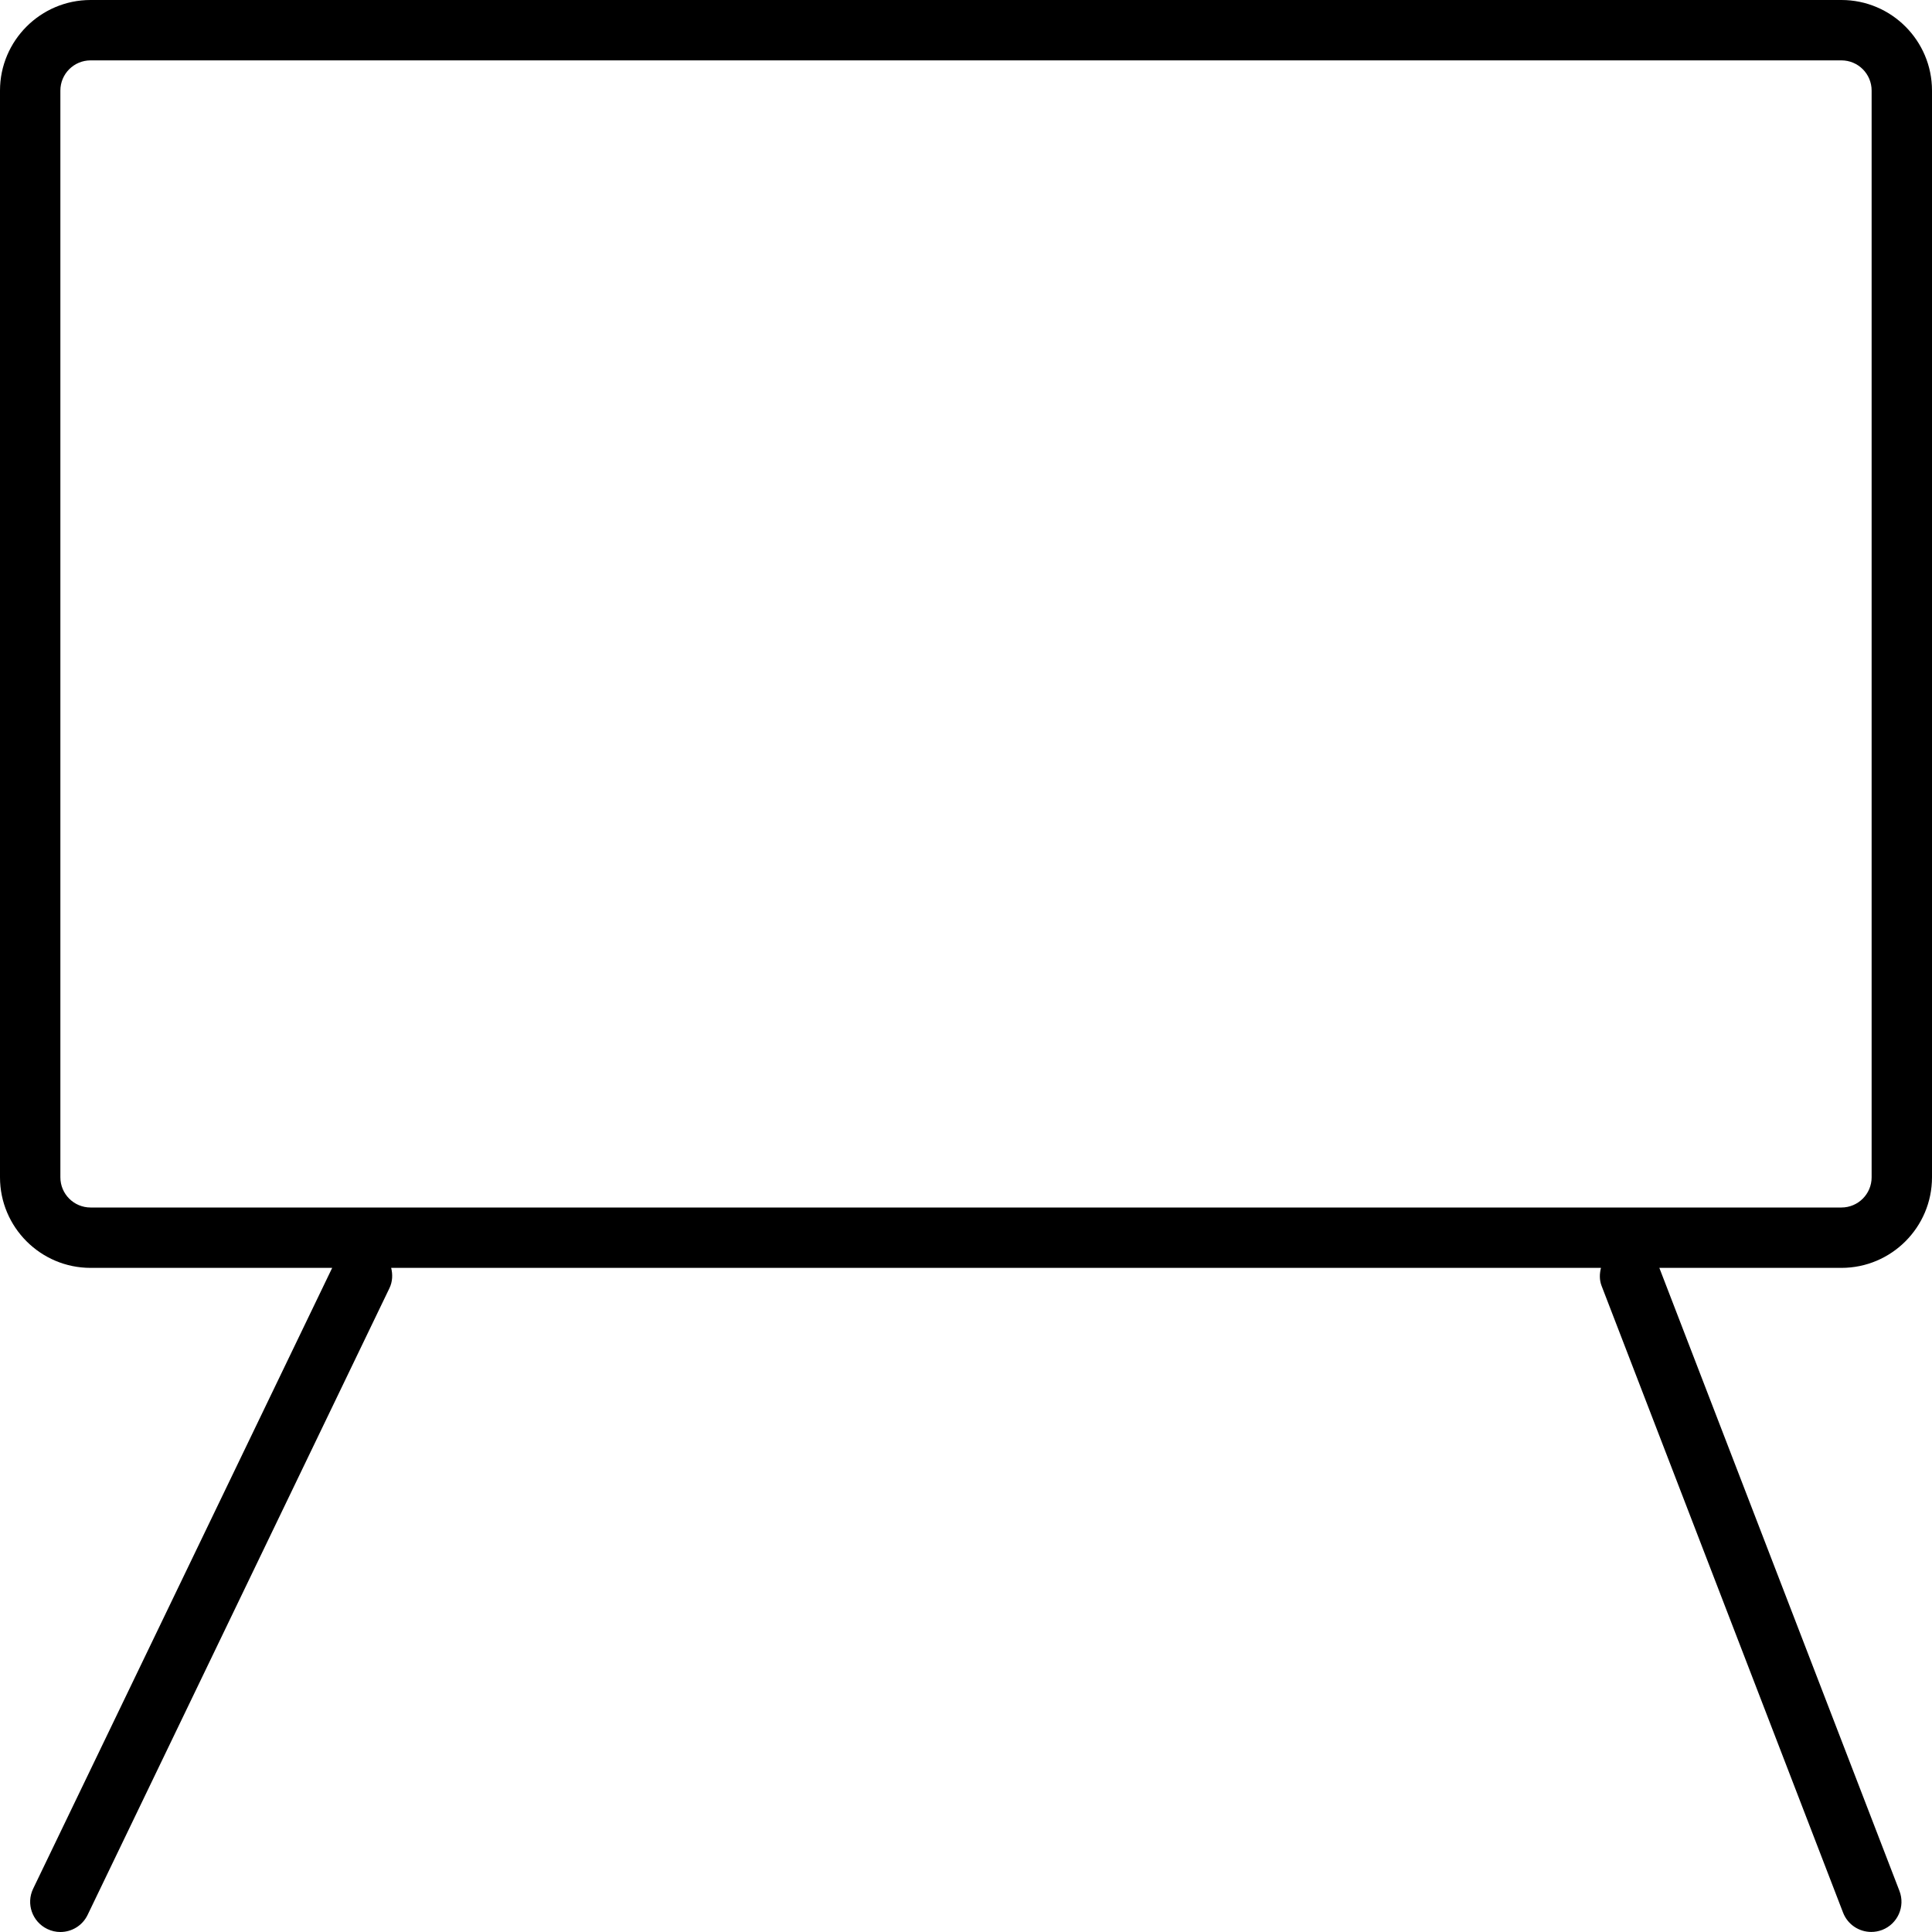 <!-- Generated by IcoMoon.io -->
<svg version="1.1" xmlns="http://www.w3.org/2000/svg" width="32" height="32" viewBox="0 0 32 32">
<title>board</title>
<path d="M32 19.5v-18c0-0.827-0.673-1.5-1.5-1.5h-29c-0.827 0-1.5 0.673-1.5 1.5v18c0 0.827 0.673 1.5 1.5 1.5h4.002l-4.953 10.283c-0.12 0.249-0.015 0.547 0.234 0.667 0.070 0.034 0.144 0.050 0.217 0.050 0.186 0 0.365-0.104 0.451-0.283l5-10.382c0.052-0.109 0.055-0.226 0.028-0.335h20.038c-0.024 0.096-0.028 0.198 0.010 0.297l4 10.382c0.077 0.199 0.266 0.32 0.467 0.32 0.060 0 0.121-0.011 0.18-0.033 0.258-0.1 0.386-0.389 0.287-0.646l-3.977-10.32h3.016c0.827 0 1.5-0.673 1.5-1.5zM1 19.5v-18c0-0.276 0.224-0.5 0.5-0.5h29c0.276 0 0.5 0.224 0.5 0.5v18c0 0.276-0.224 0.5-0.5 0.5h-29c-0.276 0-0.5-0.224-0.5-0.5z"></path>
</svg>

